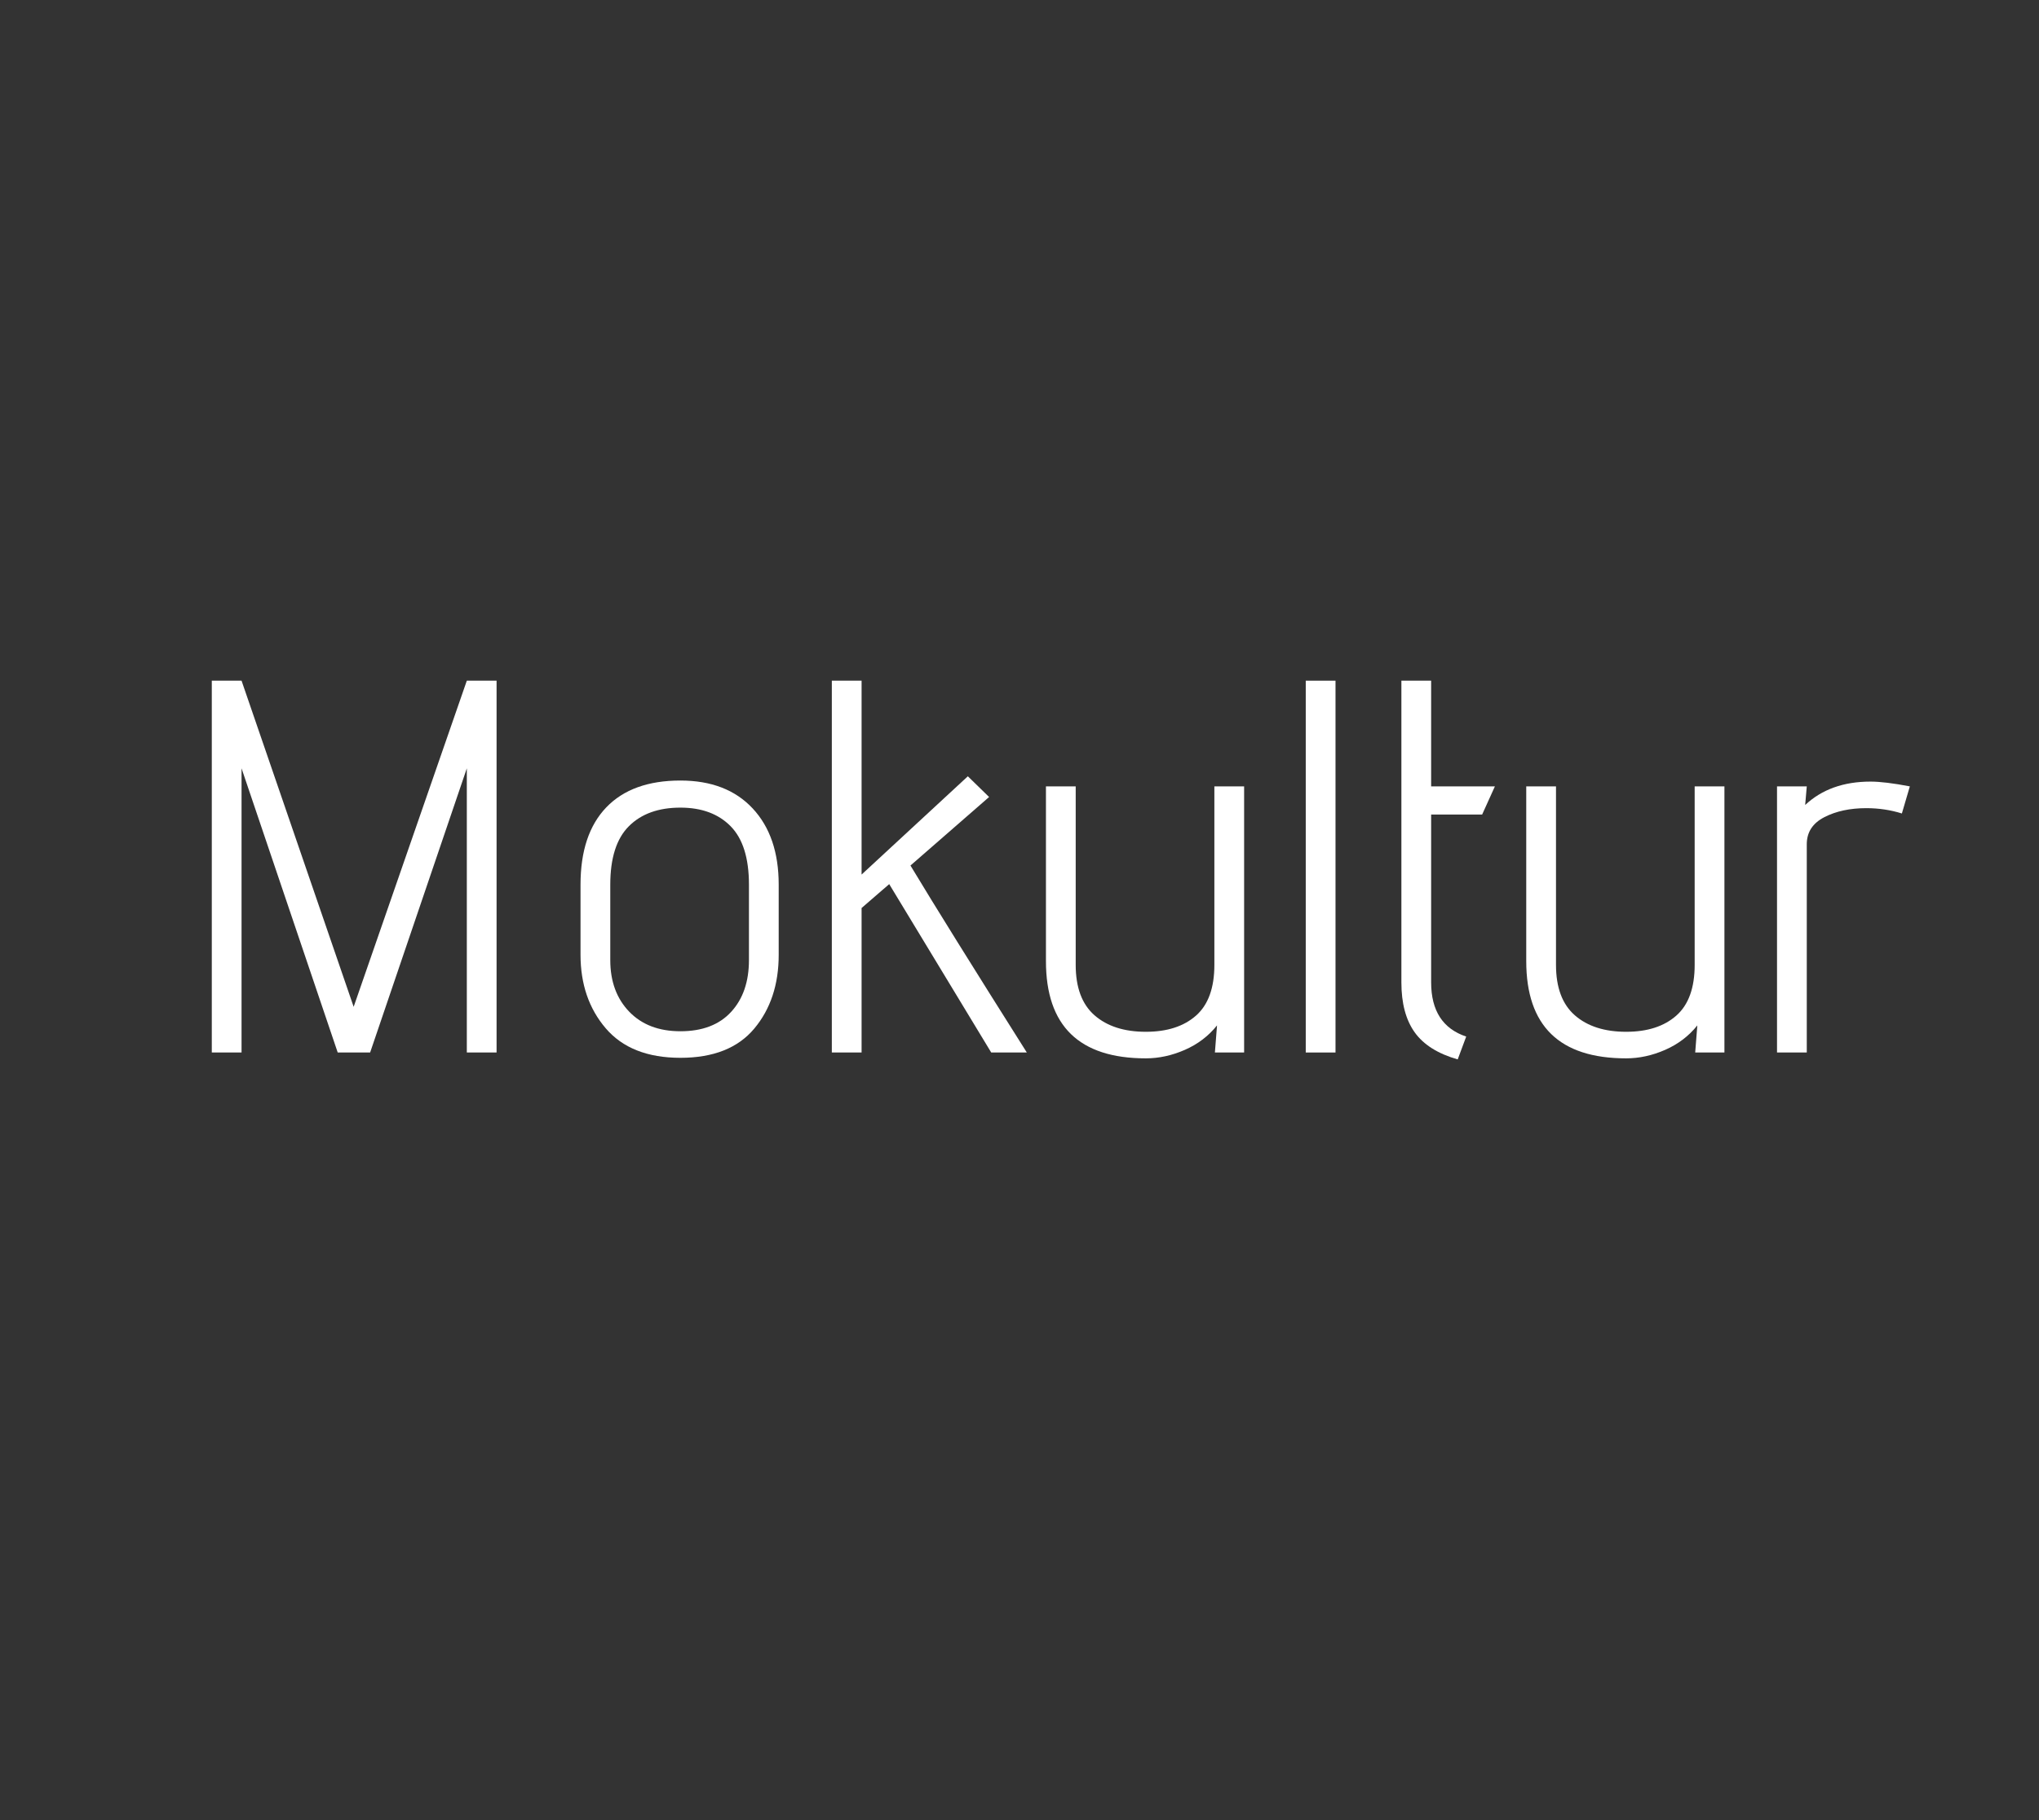 <?xml version="1.0" encoding="utf-8"?>
<svg xmlns="http://www.w3.org/2000/svg" style="margin: auto; background: rgb(241, 242, 243) none repeat scroll 0% 0%; display: block; shape-rendering: auto;" width="280" height="250" preserveAspectRatio="xMidYMid">
<rect width="100%" height="100%" fill="#333333" stroke="none"/>
<style type="text/css">
  text {
    text-anchor: middle; font-size: 73px; opacity: 0;
  }
</style>
<g style="transform-origin: 140px 125px 0px; transform: scale(0.912);">
<g transform="translate(140,125)">
  <g transform="translate(0,0)"><g class="path" style="opacity: 1; transform-origin: -100.178px -6.547px 0px; animation: 0.901s linear -0.52s infinite normal forwards running fade-2cf865b4-7c44-448b-98da-d15f4bef1c6c;"><path d="M44.64 0L44.64-42.80L30.08 0L25.20 0L10.72-42.80L10.72 0L6.24 0L6.24-56L10.72-56L27.60-6.88L44.64-56L49.12-56L49.12 0L44.64 0" fill="#ffffff" stroke="none" stroke-width="none" transform="translate(-127.858,21.453)" style="fill: rgb(255, 255, 255);"></path></g><g class="path" style="opacity: 1; transform-origin: -51.178px 1.373px 0px; animation: 0.901s linear -0.446s infinite normal forwards running fade-2cf865b4-7c44-448b-98da-d15f4bef1c6c;"><path d="M91.60-14.72L91.60-14.72Q91.60-8 87.92-3.60L87.92-3.60L87.92-3.60Q84.24 0.80 76.80 0.80L76.80 0.80L76.80 0.80Q69.36 0.80 65.56-3.64L65.56-3.64L65.56-3.64Q61.76-8.08 61.76-14.72L61.76-14.72L61.76-25.28L61.76-25.28Q61.76-32.88 65.64-36.92L65.64-36.92L65.64-36.92Q69.52-40.96 76.80-40.96L76.80-40.96L76.80-40.96Q83.76-40.96 87.68-36.76L87.68-36.76L87.68-36.76Q91.60-32.56 91.60-25.28L91.60-25.28L91.60-14.72zM87.12-25.28L87.12-25.28Q87.12-31.28 84.36-34.08L84.36-34.08L84.36-34.08Q81.60-36.88 76.80-36.88L76.80-36.88L76.80-36.88Q71.84-36.88 69.04-34.08L69.04-34.08L69.04-34.08Q66.24-31.28 66.24-25.28L66.24-25.28L66.24-13.92L66.24-13.92Q66.24-9.12 69.08-6.16L69.08-6.16L69.08-6.16Q71.92-3.20 76.80-3.20L76.80-3.20L76.80-3.20Q81.76-3.20 84.44-6.12L84.44-6.12L84.44-6.12Q87.12-9.04 87.12-13.92L87.12-13.92L87.12-25.28" fill="#ffffff" stroke="none" stroke-width="none" transform="translate(-127.858,21.453)" style="fill: rgb(255, 255, 255);"></path></g><g class="path" style="opacity: 1; transform-origin: -13.578px -6.547px 0px; animation: 0.901s linear -0.372s infinite normal forwards running fade-2cf865b4-7c44-448b-98da-d15f4bef1c6c;"><path d="M123.60 0L108.24-25.36L104.08-21.76L104.08 0L99.60 0L99.60-56L104.08-56L104.08-26.80L120.08-41.60L123.28-38.48L111.44-28.16L111.44-28.16Q116.88-19.12 128.96 0L128.96 0L123.60 0" fill="#ffffff" stroke="none" stroke-width="none" transform="translate(-127.858,21.453)" style="fill: rgb(255, 255, 255);"></path></g><g class="path" style="opacity: 1; transform-origin: 18.902px 1.853px 0px; animation: 0.901s linear -0.297s infinite normal forwards running fade-2cf865b4-7c44-448b-98da-d15f4bef1c6c;"><path d="M157.28 0L157.60-4.08L157.60-4.08Q155.68-1.68 152.76-0.40L152.76-0.40L152.76-0.40Q149.84 0.88 146.88 0.88L146.88 0.88L146.88 0.88Q131.84 0.88 131.84-13.76L131.84-13.76L131.84-40.08L136.32-40.08L136.32-13.20L136.32-13.20Q136.32-8.08 139.16-5.60L139.16-5.60L139.16-5.60Q142-3.12 146.88-3.12L146.88-3.12L146.88-3.12Q151.68-3.12 154.44-5.56L154.44-5.56L154.44-5.56Q157.20-8 157.20-13.20L157.20-13.20L157.20-40.08L161.68-40.08L161.68 0L157.28 0" fill="#ffffff" stroke="none" stroke-width="none" transform="translate(-127.858,21.453)" style="fill: rgb(255, 255, 255);"></path></g><g class="path" style="opacity: 1; transform-origin: 45.342px -6.547px 0px; animation: 0.901s linear -0.223s infinite normal forwards running fade-2cf865b4-7c44-448b-98da-d15f4bef1c6c;"><path d="M170.96 0L170.96-56L175.44-56L175.44 0L170.96 0" fill="#ffffff" stroke="none" stroke-width="none" transform="translate(-127.858,21.453)" style="fill: rgb(255, 255, 255);"></path></g><g class="path" style="opacity: 1; transform-origin: 64.542px -6.027px 0px; animation: 0.901s linear -0.149s infinite normal forwards running fade-2cf865b4-7c44-448b-98da-d15f4bef1c6c;"><path d="M193.84 1.04L193.84 1.04Q189.36-0.24 187.36-3.04L187.36-3.04L187.36-3.04Q185.36-5.84 185.36-10.56L185.36-10.56L185.36-56L189.84-56L189.84-40.08L199.44-40.08L197.52-35.84L189.84-35.84L189.84-10.56L189.84-10.56Q189.84-4.16 195.12-2.40L195.12-2.40L193.84 1.04" fill="#ffffff" stroke="none" stroke-width="none" transform="translate(-127.858,21.453)" style="fill: rgb(255, 255, 255);"></path></g><g class="path" style="opacity: 1; transform-origin: 91.222px 1.853px 0px; animation: 0.901s linear -0.074s infinite normal forwards running fade-2cf865b4-7c44-448b-98da-d15f4bef1c6c;"><path d="M229.60 0L229.92-4.08L229.92-4.08Q228-1.68 225.08-0.40L225.08-0.40L225.08-0.40Q222.16 0.88 219.20 0.88L219.20 0.88L219.20 0.88Q204.16 0.88 204.16-13.76L204.16-13.76L204.16-40.08L208.64-40.08L208.64-13.20L208.64-13.20Q208.64-8.08 211.48-5.60L211.48-5.60L211.48-5.60Q214.32-3.12 219.20-3.12L219.20-3.12L219.20-3.12Q224-3.12 226.76-5.56L226.76-5.56L226.76-5.56Q229.52-8 229.52-13.20L229.52-13.20L229.52-40.08L234-40.08L234 0L229.60 0" fill="#ffffff" stroke="none" stroke-width="none" transform="translate(-127.858,21.453)" style="fill: rgb(255, 255, 255);"></path></g><g class="path" style="opacity: 1; transform-origin: 124.062px 1.053px 0px; animation: 0.901s linear 0s infinite normal forwards running fade-2cf865b4-7c44-448b-98da-d15f4bef1c6c;"><path d="M241.92 0L241.92-40.08L246.40-40.08L246.16-37.28L246.16-37.28Q249.92-40.80 256-40.80L256-40.80L256-40.80Q258.16-40.80 261.92-40.08L261.92-40.08L260.72-36L260.72-36Q258.16-36.80 255.36-36.80L255.36-36.80L255.36-36.80Q251.68-36.80 249.04-35.44L249.04-35.44L249.04-35.44Q246.40-34.08 246.40-31.36L246.40-31.36L246.40 0L241.92 0" fill="#ffffff" stroke="none" stroke-width="none" transform="translate(-127.858,21.453)" style="fill: rgb(255, 255, 255);"></path></g></g>
</g>
</g>
<style id="fade-2cf865b4-7c44-448b-98da-d15f4bef1c6c" data-anikit="">@keyframes fade-2cf865b4-7c44-448b-98da-d15f4bef1c6c
{
  0% {
    animation-timing-function: cubic-bezier(0.206,0.573,0.372,0.918);
    opacity: 1;
  }
  100% {
    opacity: 0;
  }
}</style></svg>